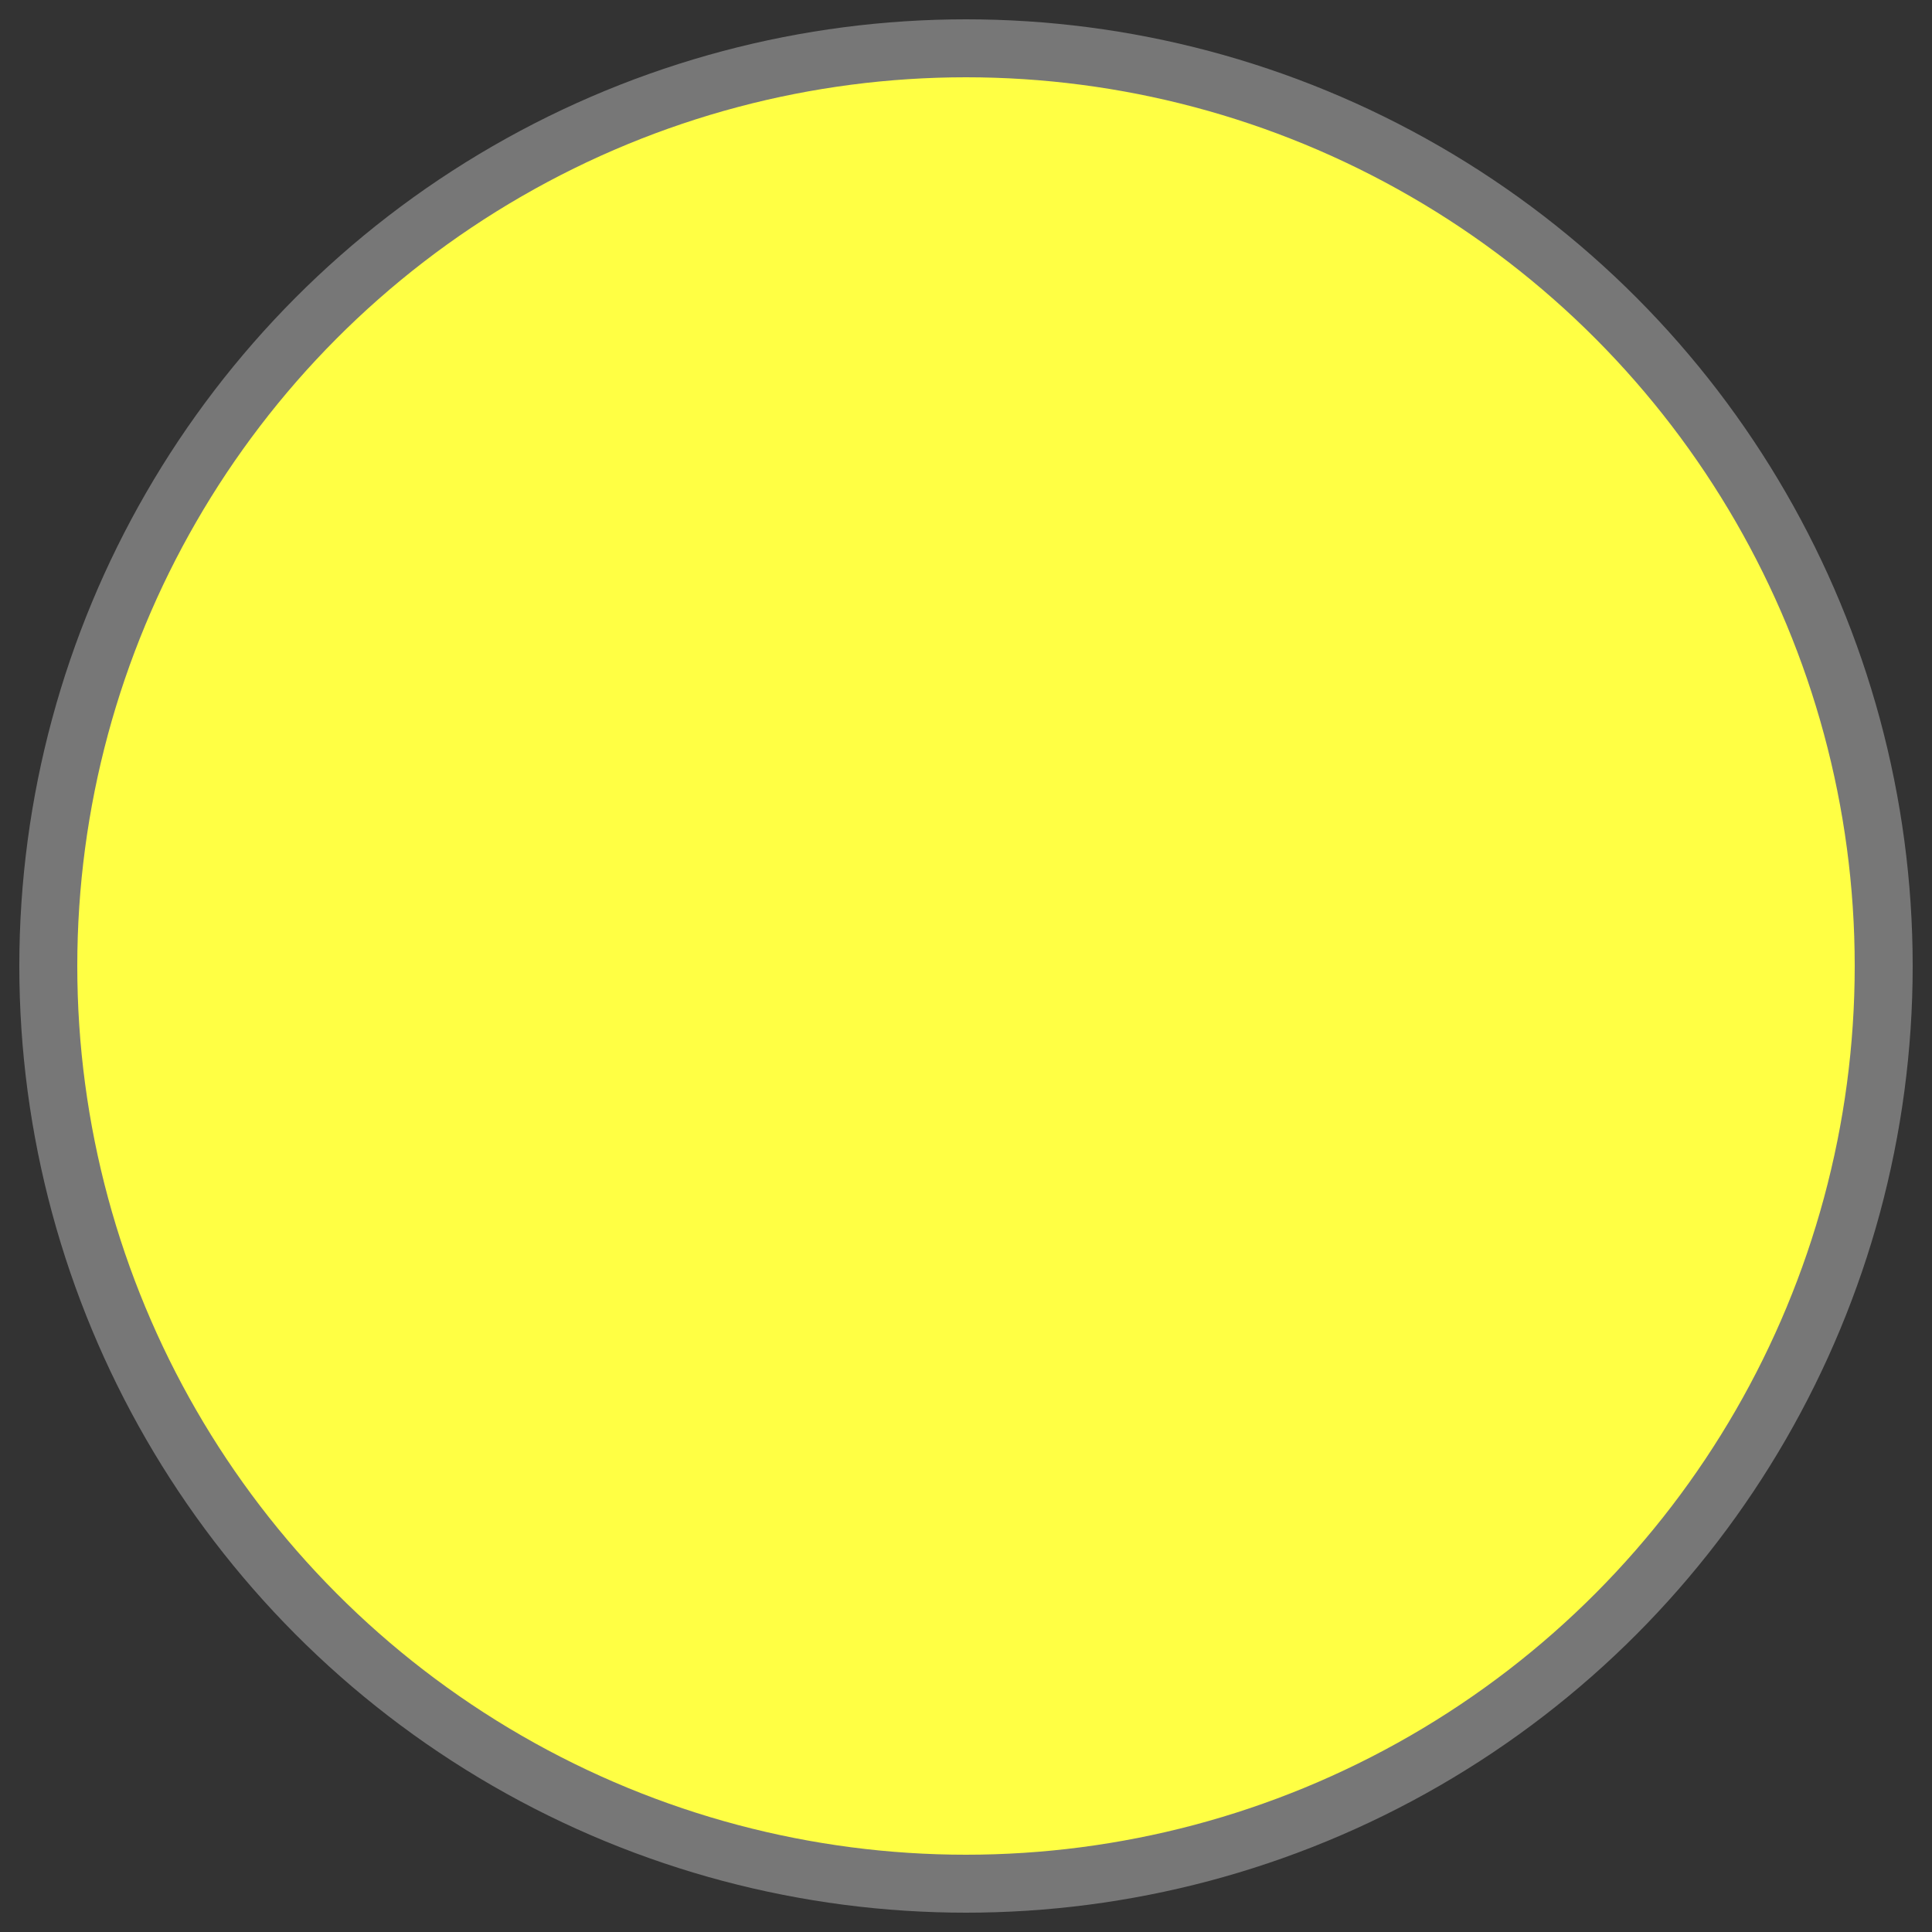 <?xml version="1.0" encoding="UTF-8"?>
<!-- fait avec pluma -->
<svg width="200" height="200" xmlns="http://www.w3.org/2000/svg" version="1.1">
 <rect width="100%" height="100%" fill="#333333" stroke="none"/>
 <circle cx="100" cy="100" r="95" fill="#ffff44" stroke="#777777" stroke-width="3%" />
</svg>

